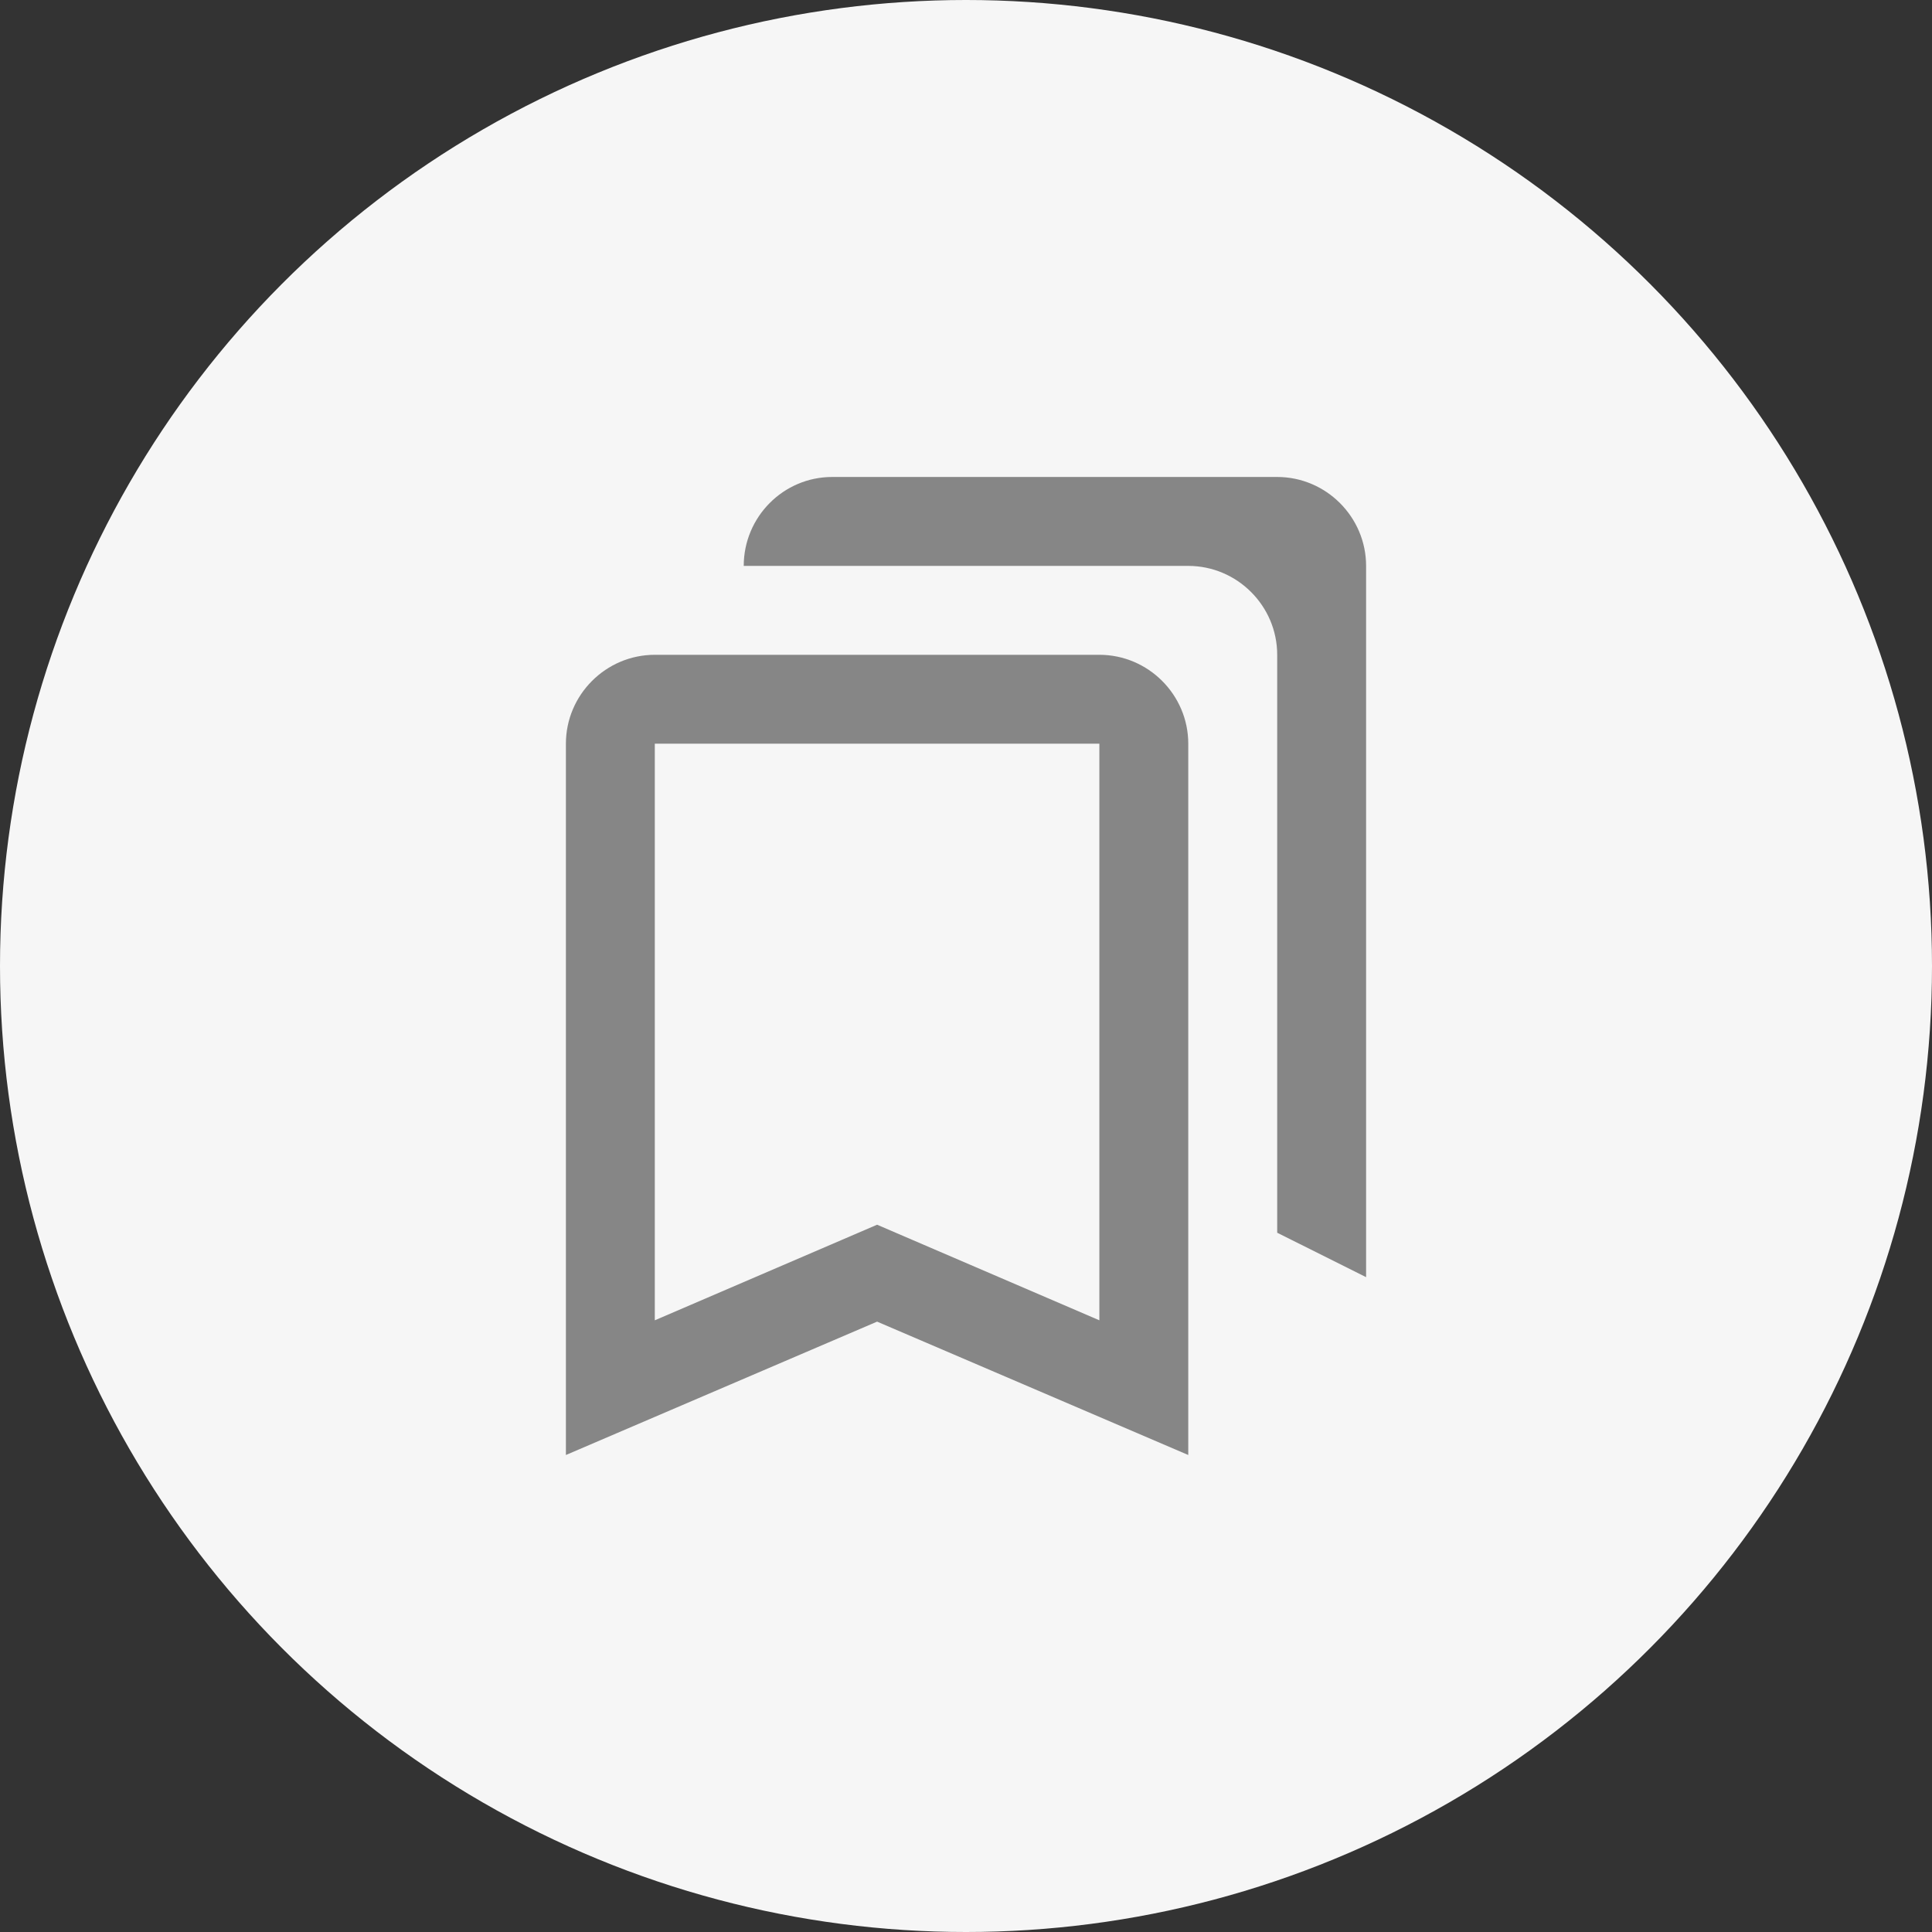 <svg width="67" height="67" viewBox="0 0 67 67" fill="none" xmlns="http://www.w3.org/2000/svg">
<rect x="0" y="0" width="67" height="67" fill="#333333" stroke="none"/>
<circle cx="33.5" cy="33.5" r="33.5" fill="#F6F6F6"/>
<path d="M38.125 25.791V45.787L31.635 42.996L30.417 42.472L29.199 42.996L22.708 45.787V25.791H38.125ZM44.292 16.541H28.86C27.164 16.541 25.792 17.929 25.792 19.625H41.208C42.904 19.625 44.292 21.012 44.292 22.708V42.75L47.375 44.291V19.625C47.375 17.929 45.987 16.541 44.292 16.541ZM38.125 22.708H22.708C21.012 22.708 19.625 24.096 19.625 25.791V50.458L30.417 45.833L41.208 50.458V25.791C41.208 24.096 39.821 22.708 38.125 22.708Z" fill="#868686"/>
</svg>
